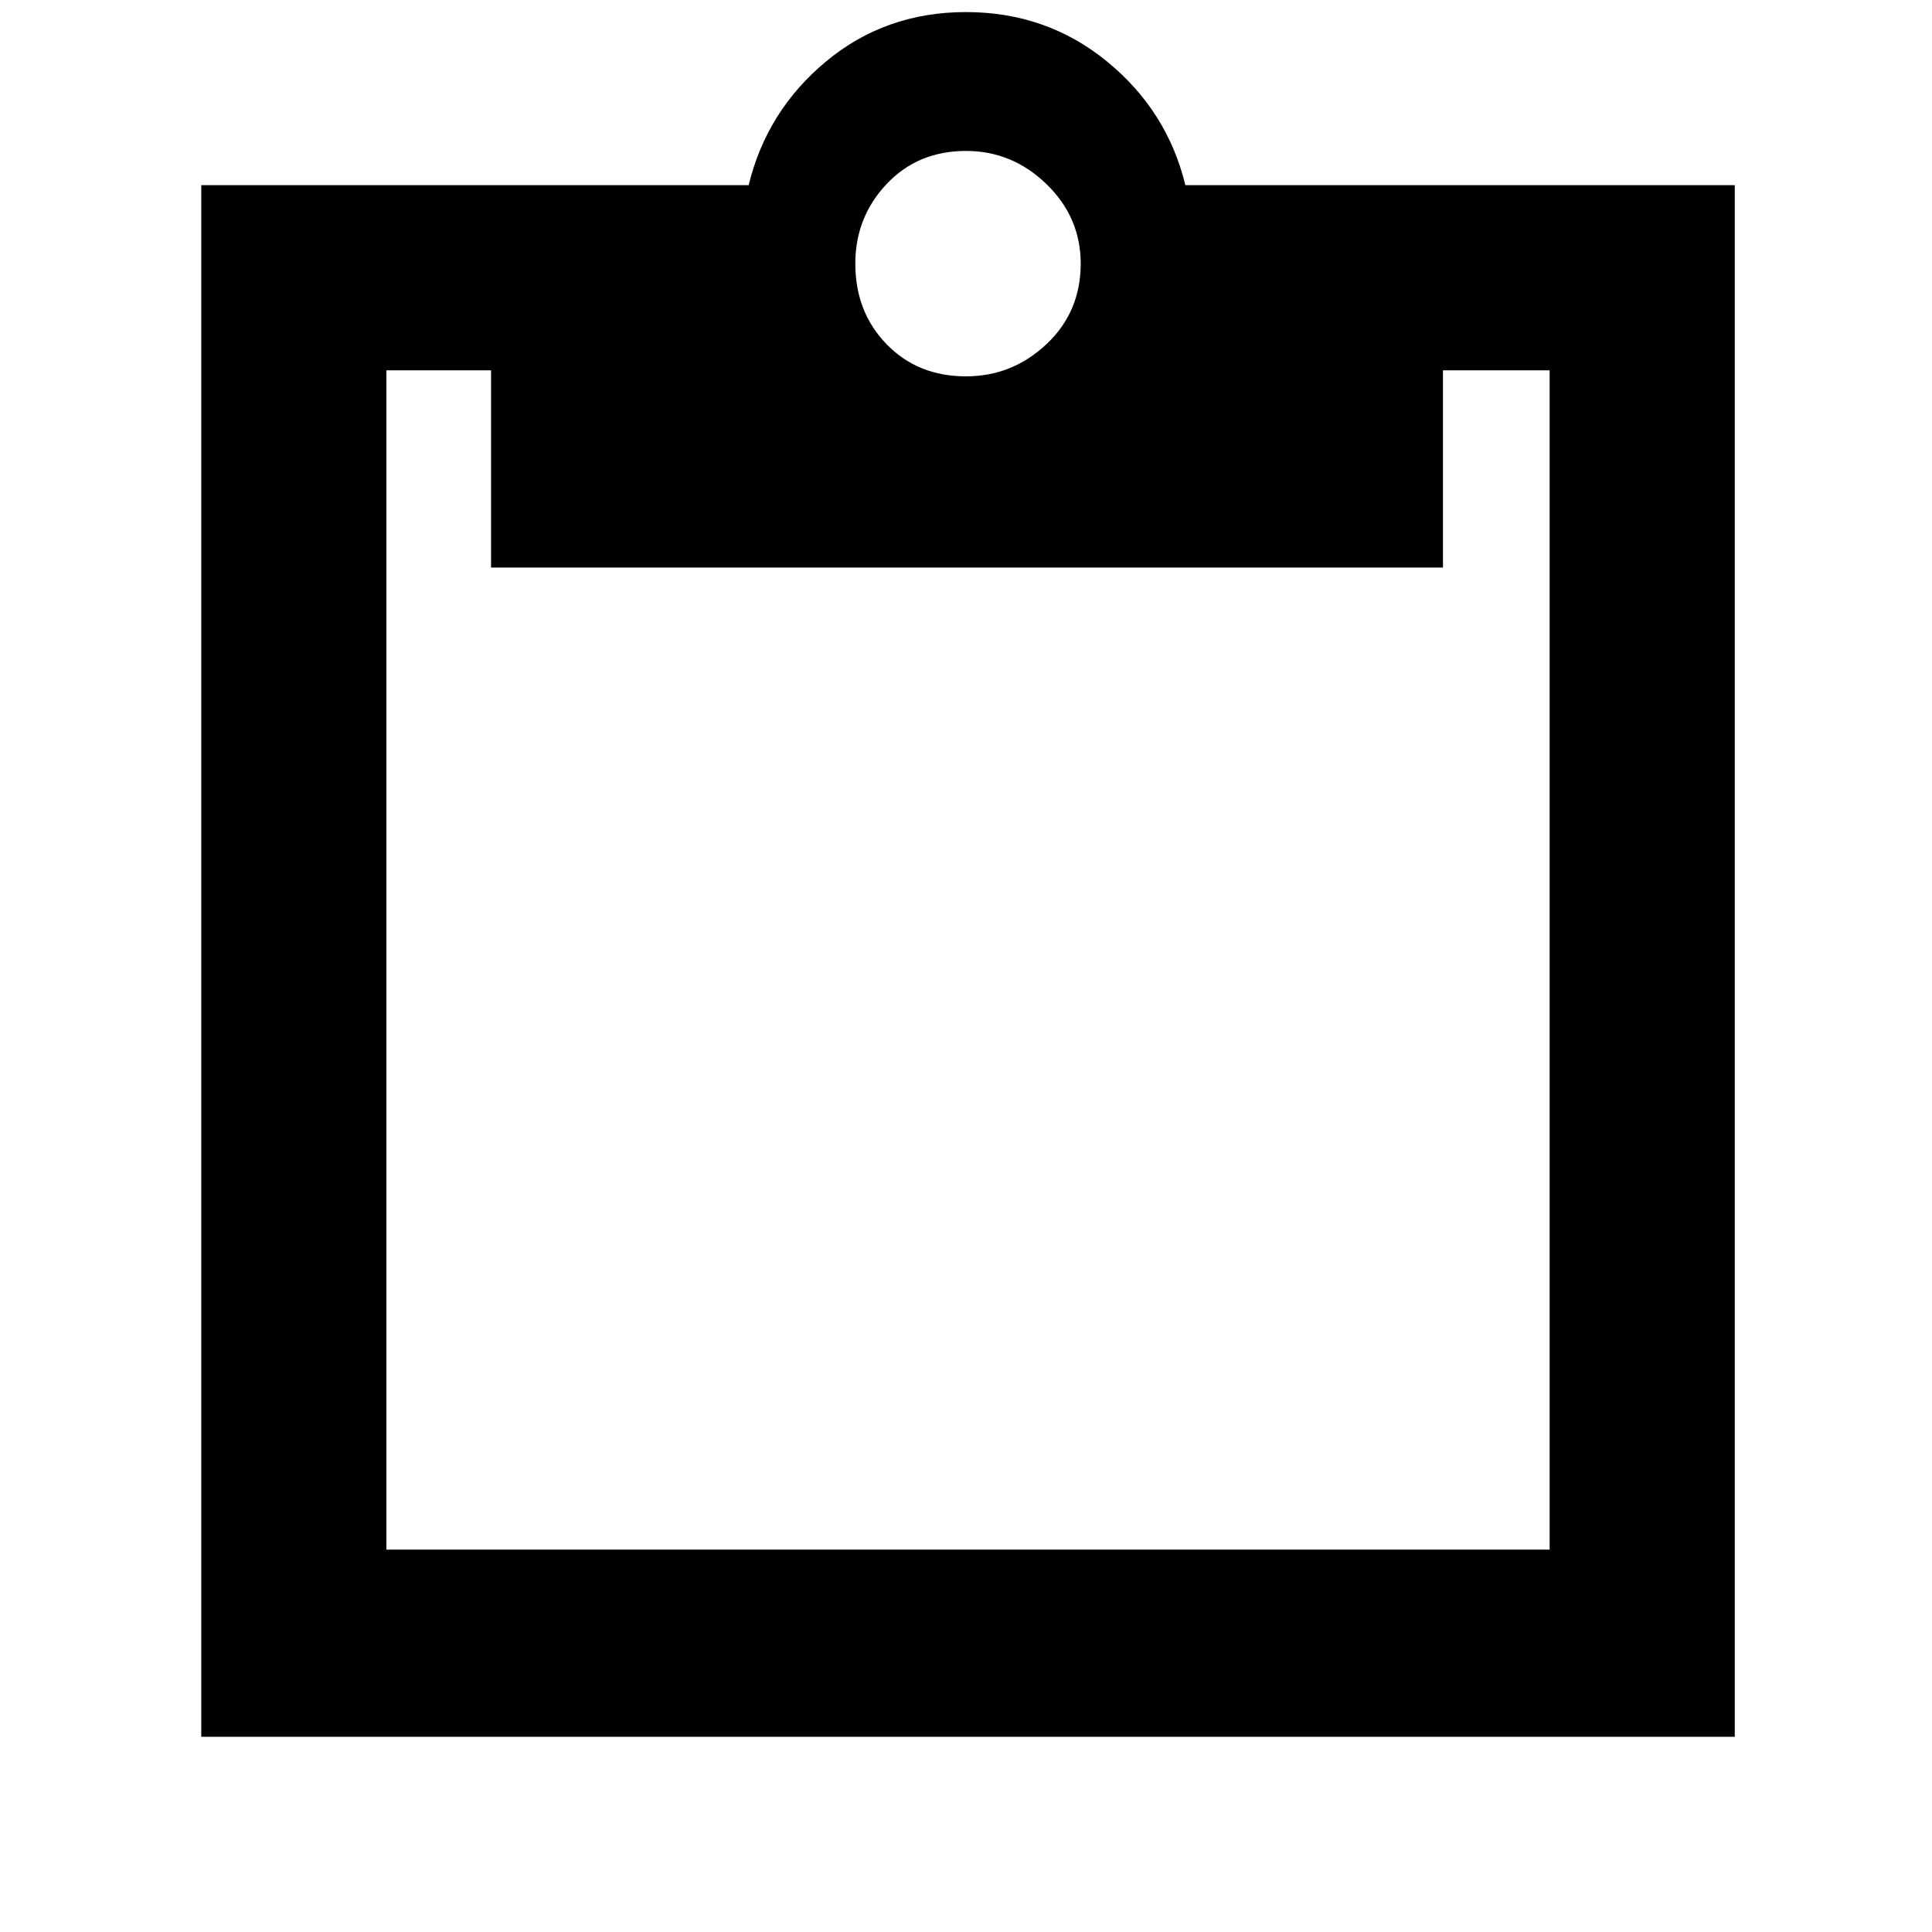<svg xmlns="http://www.w3.org/2000/svg" height="48" width="48"><path d="M5 43.15V4.6H18.6Q19.05 2.75 20.525 1.525Q22 0.3 24 0.3Q26 0.3 27.5 1.525Q29 2.75 29.45 4.6H43.1V43.15ZM9.6 38.5H38.5Q38.5 38.5 38.5 38.5Q38.5 38.5 38.5 38.5V9.2Q38.5 9.2 38.5 9.2Q38.5 9.2 38.5 9.2H35.85V14.1H12.2V9.2H9.6Q9.6 9.2 9.6 9.2Q9.6 9.2 9.6 9.2V38.5Q9.6 38.5 9.6 38.5Q9.6 38.5 9.6 38.5ZM24 9.35Q25.15 9.35 26 8.55Q26.85 7.75 26.85 6.55Q26.85 5.4 26 4.575Q25.15 3.75 24 3.75Q22.8 3.75 22.025 4.575Q21.25 5.4 21.25 6.55Q21.25 7.75 22.025 8.55Q22.8 9.35 24 9.35Z"/></svg>